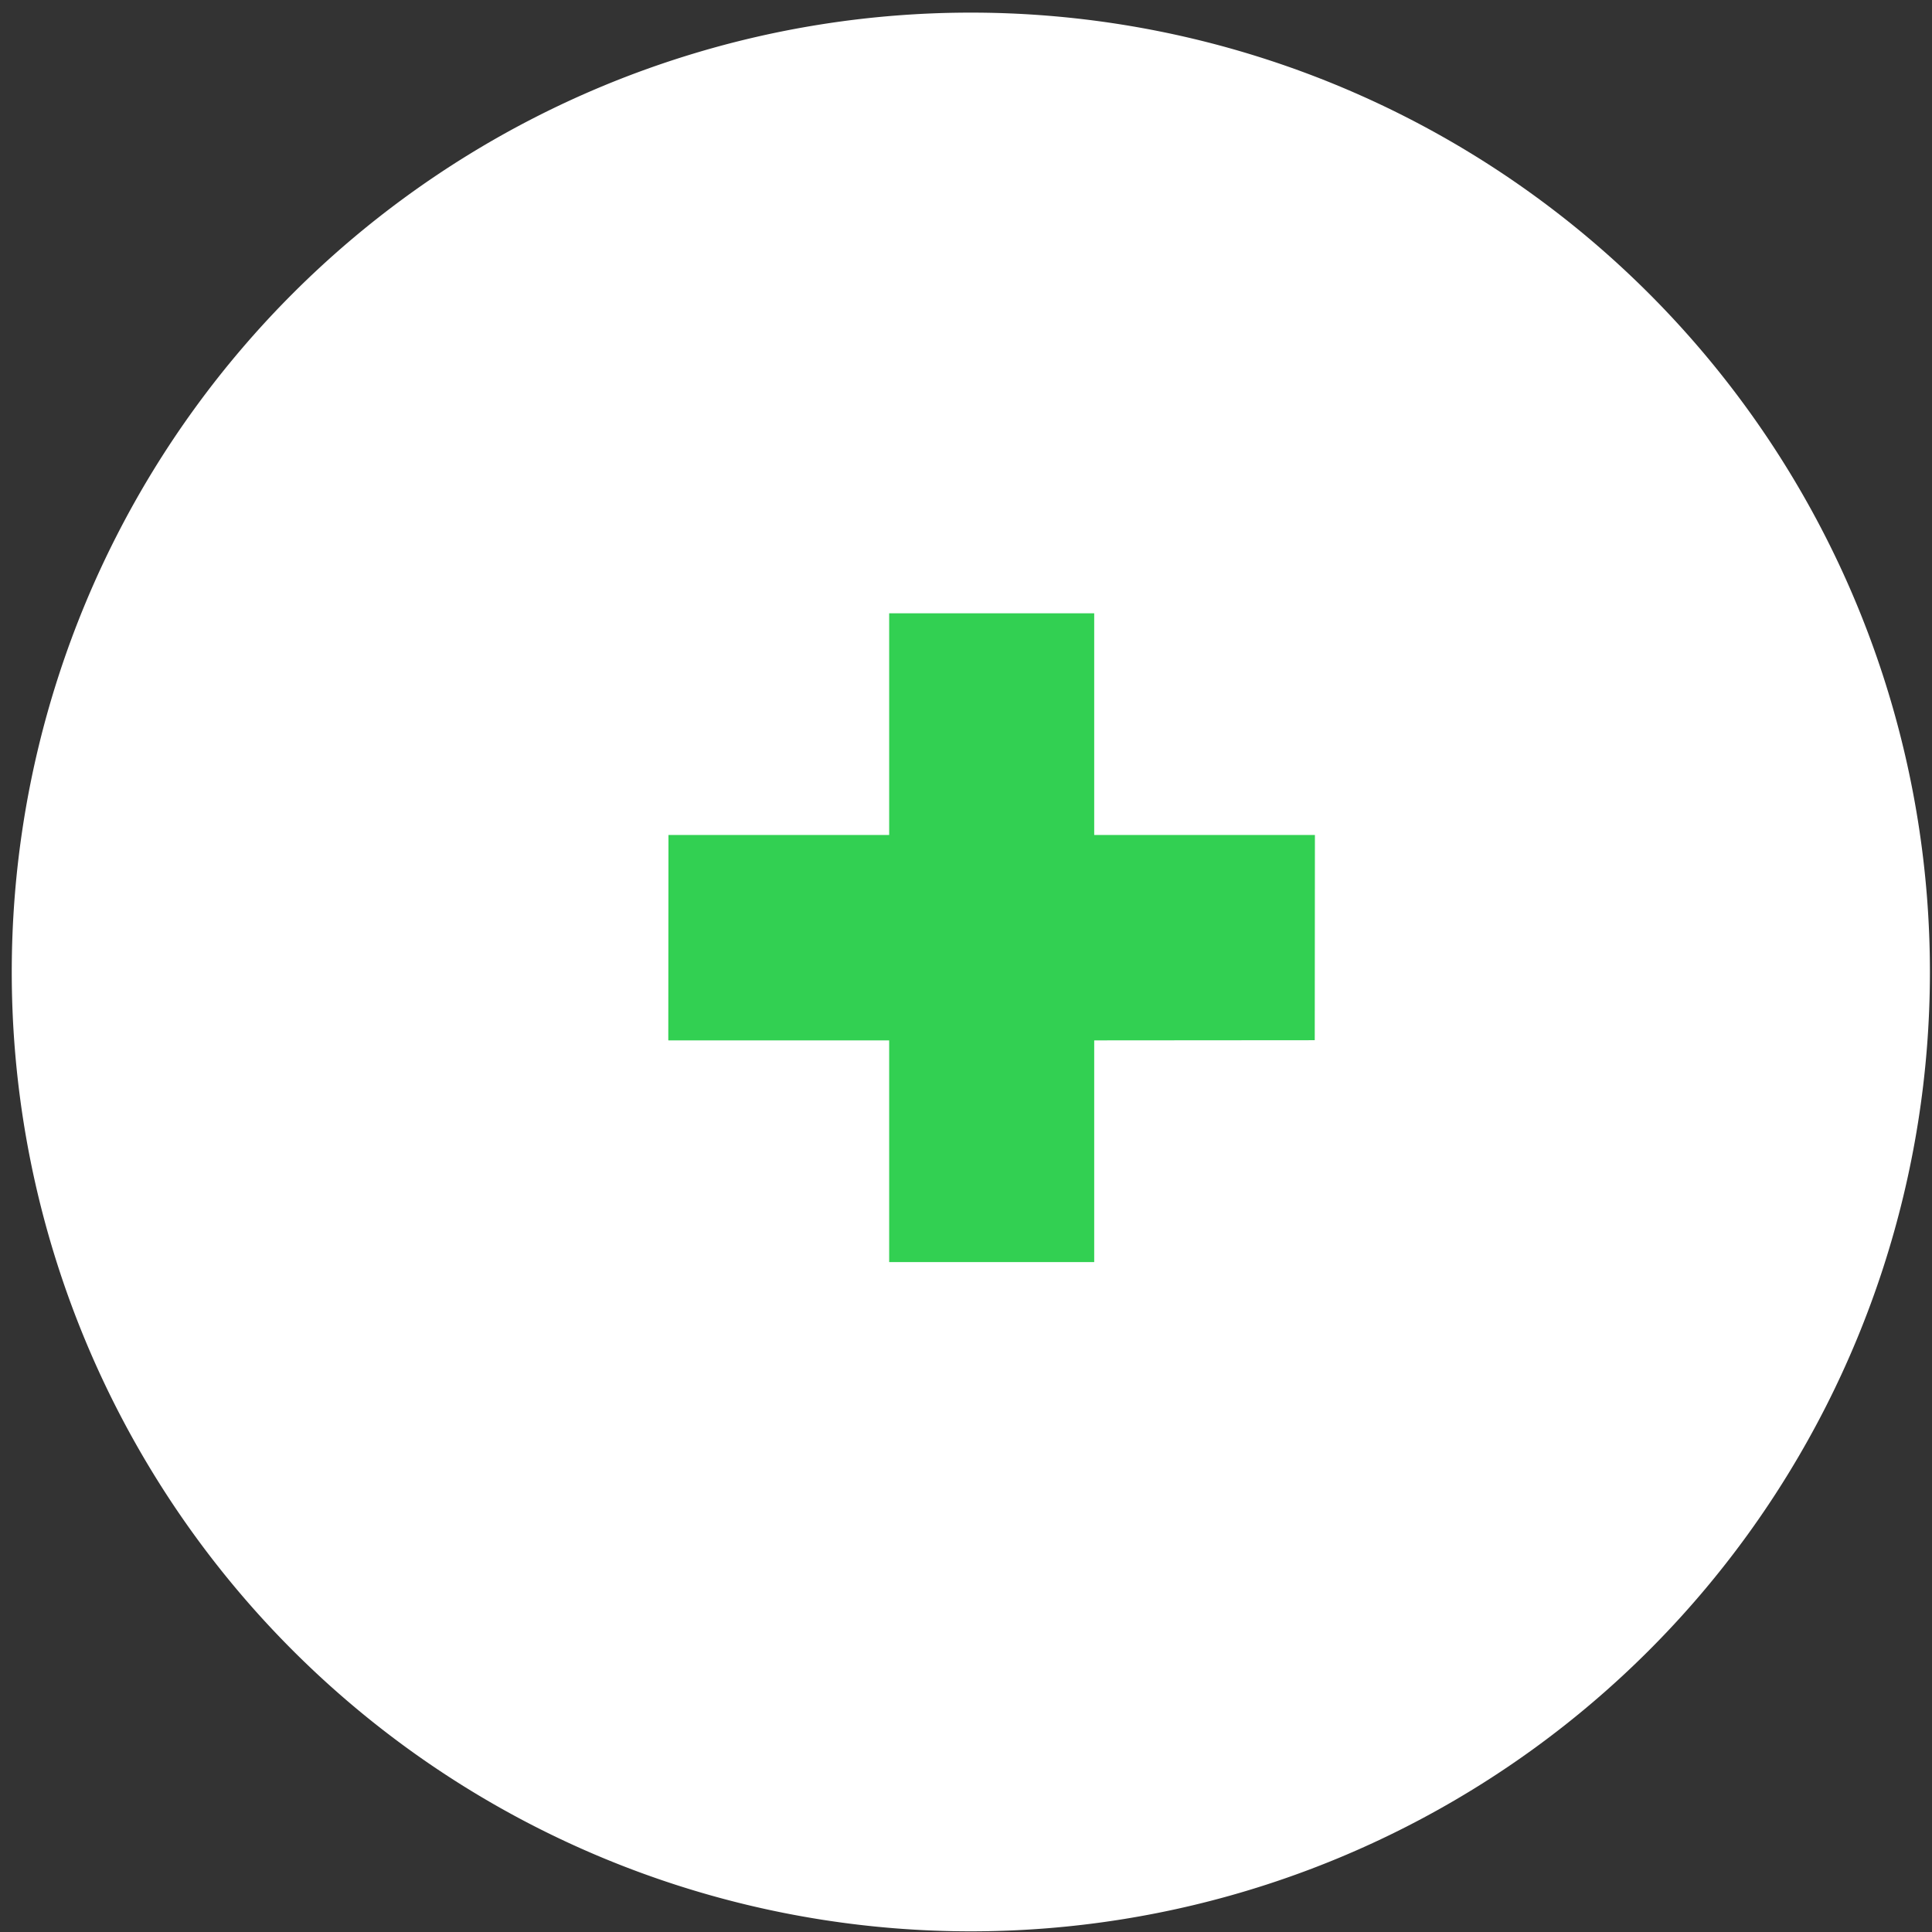 <?xml version="1.0" encoding="UTF-8" standalone="no"?>
<!-- Created with Inkscape (http://www.inkscape.org/) -->

<svg
   xmlns:dc="http://purl.org/dc/elements/1.1/"
   xmlns:cc="http://creativecommons.org/ns#"
   xmlns:rdf="http://www.w3.org/1999/02/22-rdf-syntax-ns#"
   xmlns:svg="http://www.w3.org/2000/svg"
   xmlns="http://www.w3.org/2000/svg"
   xmlns:sodipodi="http://sodipodi.sourceforge.net/DTD/sodipodi-0.dtd"
   xmlns:inkscape="http://www.inkscape.org/namespaces/inkscape"
   width="21"
   height="21"
   id="svg2"
   version="1.1"
   inkscape:version="0.48.4 r9939"
   sodipodi:docname="icone.svg"
   inkscape:export-filename="/home/jeremie/Images/creation/visuels asso/apdidf.org/icone_formation.png"
   inkscape:export-xdpi="90"
   inkscape:export-ydpi="90">
  <rect width="100%" height="100%" fill="#333333" stroke="none"/>
  <defs
     id="defs4">
    <inkscape:perspective
       sodipodi:type="inkscape:persp3d"
       inkscape:vp_x="0 : 526.18109 : 1"
       inkscape:vp_y="0 : 1000 : 0"
       inkscape:vp_z="744.09448 : 526.18109 : 1"
       inkscape:persp3d-origin="372.04724 : 350.78739 : 1"
       id="perspective2885" />
    <inkscape:perspective
       sodipodi:type="inkscape:persp3d"
       inkscape:vp_x="0 : 526.18109 : 1"
       inkscape:vp_y="0 : 1000 : 0"
       inkscape:vp_z="744.09448 : 526.18109 : 1"
       inkscape:persp3d-origin="372.04724 : 350.78739 : 1"
       id="perspective2847" />
    <inkscape:perspective
       sodipodi:type="inkscape:persp3d"
       inkscape:vp_x="0 : 0.5 : 1"
       inkscape:vp_y="0 : 1000 : 0"
       inkscape:vp_z="1 : 0.5 : 1"
       inkscape:persp3d-origin="0.5 : 0.33333333 : 1"
       id="perspective3714" />
    <inkscape:perspective
       sodipodi:type="inkscape:persp3d"
       inkscape:vp_x="0 : 0.5 : 1"
       inkscape:vp_y="0 : 1000 : 0"
       inkscape:vp_z="1 : 0.5 : 1"
       inkscape:persp3d-origin="0.5 : 0.33333333 : 1"
       id="perspective2928" />
    <inkscape:perspective
       sodipodi:type="inkscape:persp3d"
       inkscape:vp_x="0 : 0.5 : 1"
       inkscape:vp_y="0 : 1000 : 0"
       inkscape:vp_z="1 : 0.5 : 1"
       inkscape:persp3d-origin="0.5 : 0.33333333 : 1"
       id="perspective2887" />
    <inkscape:perspective
       sodipodi:type="inkscape:persp3d"
       inkscape:vp_x="0 : 0.5 : 1"
       inkscape:vp_y="0 : 1000 : 0"
       inkscape:vp_z="1 : 0.5 : 1"
       inkscape:persp3d-origin="0.5 : 0.33333333 : 1"
       id="perspective2839" />
    <inkscape:perspective
       sodipodi:type="inkscape:persp3d"
       inkscape:vp_x="0 : 0.5 : 1"
       inkscape:vp_y="0 : 1000 : 0"
       inkscape:vp_z="1 : 0.5 : 1"
       inkscape:persp3d-origin="0.5 : 0.33333333 : 1"
       id="perspective2825" />
    <inkscape:perspective
       id="perspective11"
       inkscape:persp3d-origin="640 : 341.33333 : 1"
       inkscape:vp_z="1280 : 512 : 1"
       inkscape:vp_y="0 : 1000 : 0"
       inkscape:vp_x="0 : 512 : 1"
       sodipodi:type="inkscape:persp3d" />
  </defs>
  <sodipodi:namedview
     id="base"
     pagecolor="#ffffff"
     bordercolor="#666666"
     borderopacity="1.0"
     inkscape:pageopacity="0"
     inkscape:pageshadow="2"
     inkscape:zoom="2.8"
     inkscape:cx="43.290282"
     inkscape:cy="78.407301"
     inkscape:document-units="px"
     inkscape:current-layer="layer2"
     showgrid="false"
     inkscape:window-width="1317"
     inkscape:window-height="744"
     inkscape:window-x="49"
     inkscape:window-y="24"
     inkscape:window-maximized="1"
     showguides="true"
     inkscape:guide-bbox="true"
     borderlayer="false">
    <sodipodi:guide
       orientation="0,1"
       position="325.714,175"
       id="guide3020" />
    <sodipodi:guide
       orientation="0,1"
       position="136.429,95"
       id="guide3022" />
    <sodipodi:guide
       orientation="0,1"
       position="245.714,20"
       id="guide3024" />
    <sodipodi:guide
       orientation="0,1"
       position="176.25,50"
       id="guide3026" />
    <sodipodi:guide
       orientation="0,1"
       position="283.214,200"
       id="guide3028" />
    <sodipodi:guide
       orientation="0,1"
       position="94.449,95"
       id="guide3030" />
    <sodipodi:guide
       orientation="0,1"
       position="11.869,35.355"
       id="guide3034" />
  </sodipodi:namedview>
  <g
     inkscape:groupmode="layer"
     id="layer2"
     inkscape:label="icone mission"
     style="display:inline"
     transform="translate(0,-235)">
    <path
       sodipodi:type="arc"
       style="color:#000000;fill:#ffffff;fill-opacity:1;fill-rule:nonzero;stroke:none;stroke-width:2.151;marker:none;visibility:visible;display:inline;overflow:visible;enable-background:accumulate"
       id="path3004-3"
       sodipodi:cx="138.3909"
       sodipodi:cy="163.82358"
       sodipodi:rx="65.154839"
       sodipodi:ry="70.458138"
       d="m 203.546,163.824 a 65.155,70.458 0 1 1 -130.31,0 65.155,70.458 0 1 1 130.31,0 z"
       transform="matrix(0.16,0,0,0.148,-11.59,221.319)"
       inkscape:export-filename="/home/jeremie/developpement_web/apdidf.org/theme_site/theme/Tetris_apdidf/images/mini_icone_mission.png"
       inkscape:export-xdpi="11.428572"
       inkscape:export-ydpi="11.428572" />
    <g
       id="g2177"
       transform="matrix(0.043,0,0,0.043,-27.008,286.939)"
       style="fill:#32d052;fill-opacity:1;display:inline"
       inkscape:export-filename="/home/jeremie/developpement_web/apdidf.org/theme_site/theme/Tetris_apdidf/images/mini_icone_mission.png"
       inkscape:export-xdpi="11.428572"
       inkscape:export-ydpi="11.428572">
      <path
         inkscape:connector-curvature="0"
         id="path2179"
         d="m 852.857,-916.876 0,-28.021 -27.895,0 -27.895,0 -0.042,-0.042 0.021,-25.936 0.021,-25.936 -2.3e-4,0 27.895,0 27.895,0 0,-28.021 0,-28.021 25.915,0 25.915,0 0,28.021 0,28.021 27.895,0 27.895,0 -0.021,25.936 -0.021,25.936 -27.874,0.021 -27.874,0.021 0,28.021 0,28.021 -25.915,0 -25.915,0 0,-28.021 z"
         style="fill:#32d052;fill-opacity:1"
         sodipodi:nodetypes="ccccccccccccccccccccccccccc" />
    </g>
    <rect
       style="color:#000000;fill:#32d052;fill-opacity:1;fill-rule:nonzero;stroke:none;stroke-width:2;marker:none;visibility:visible;display:inline;overflow:visible;enable-background:accumulate"
       id="rect3795"
       width="28.214"
       height="30"
       x="-46.429"
       y="-29"
       transform="translate(0,235)"
       rx="5.315"
       ry="3.929" />
  </g>
</svg>
